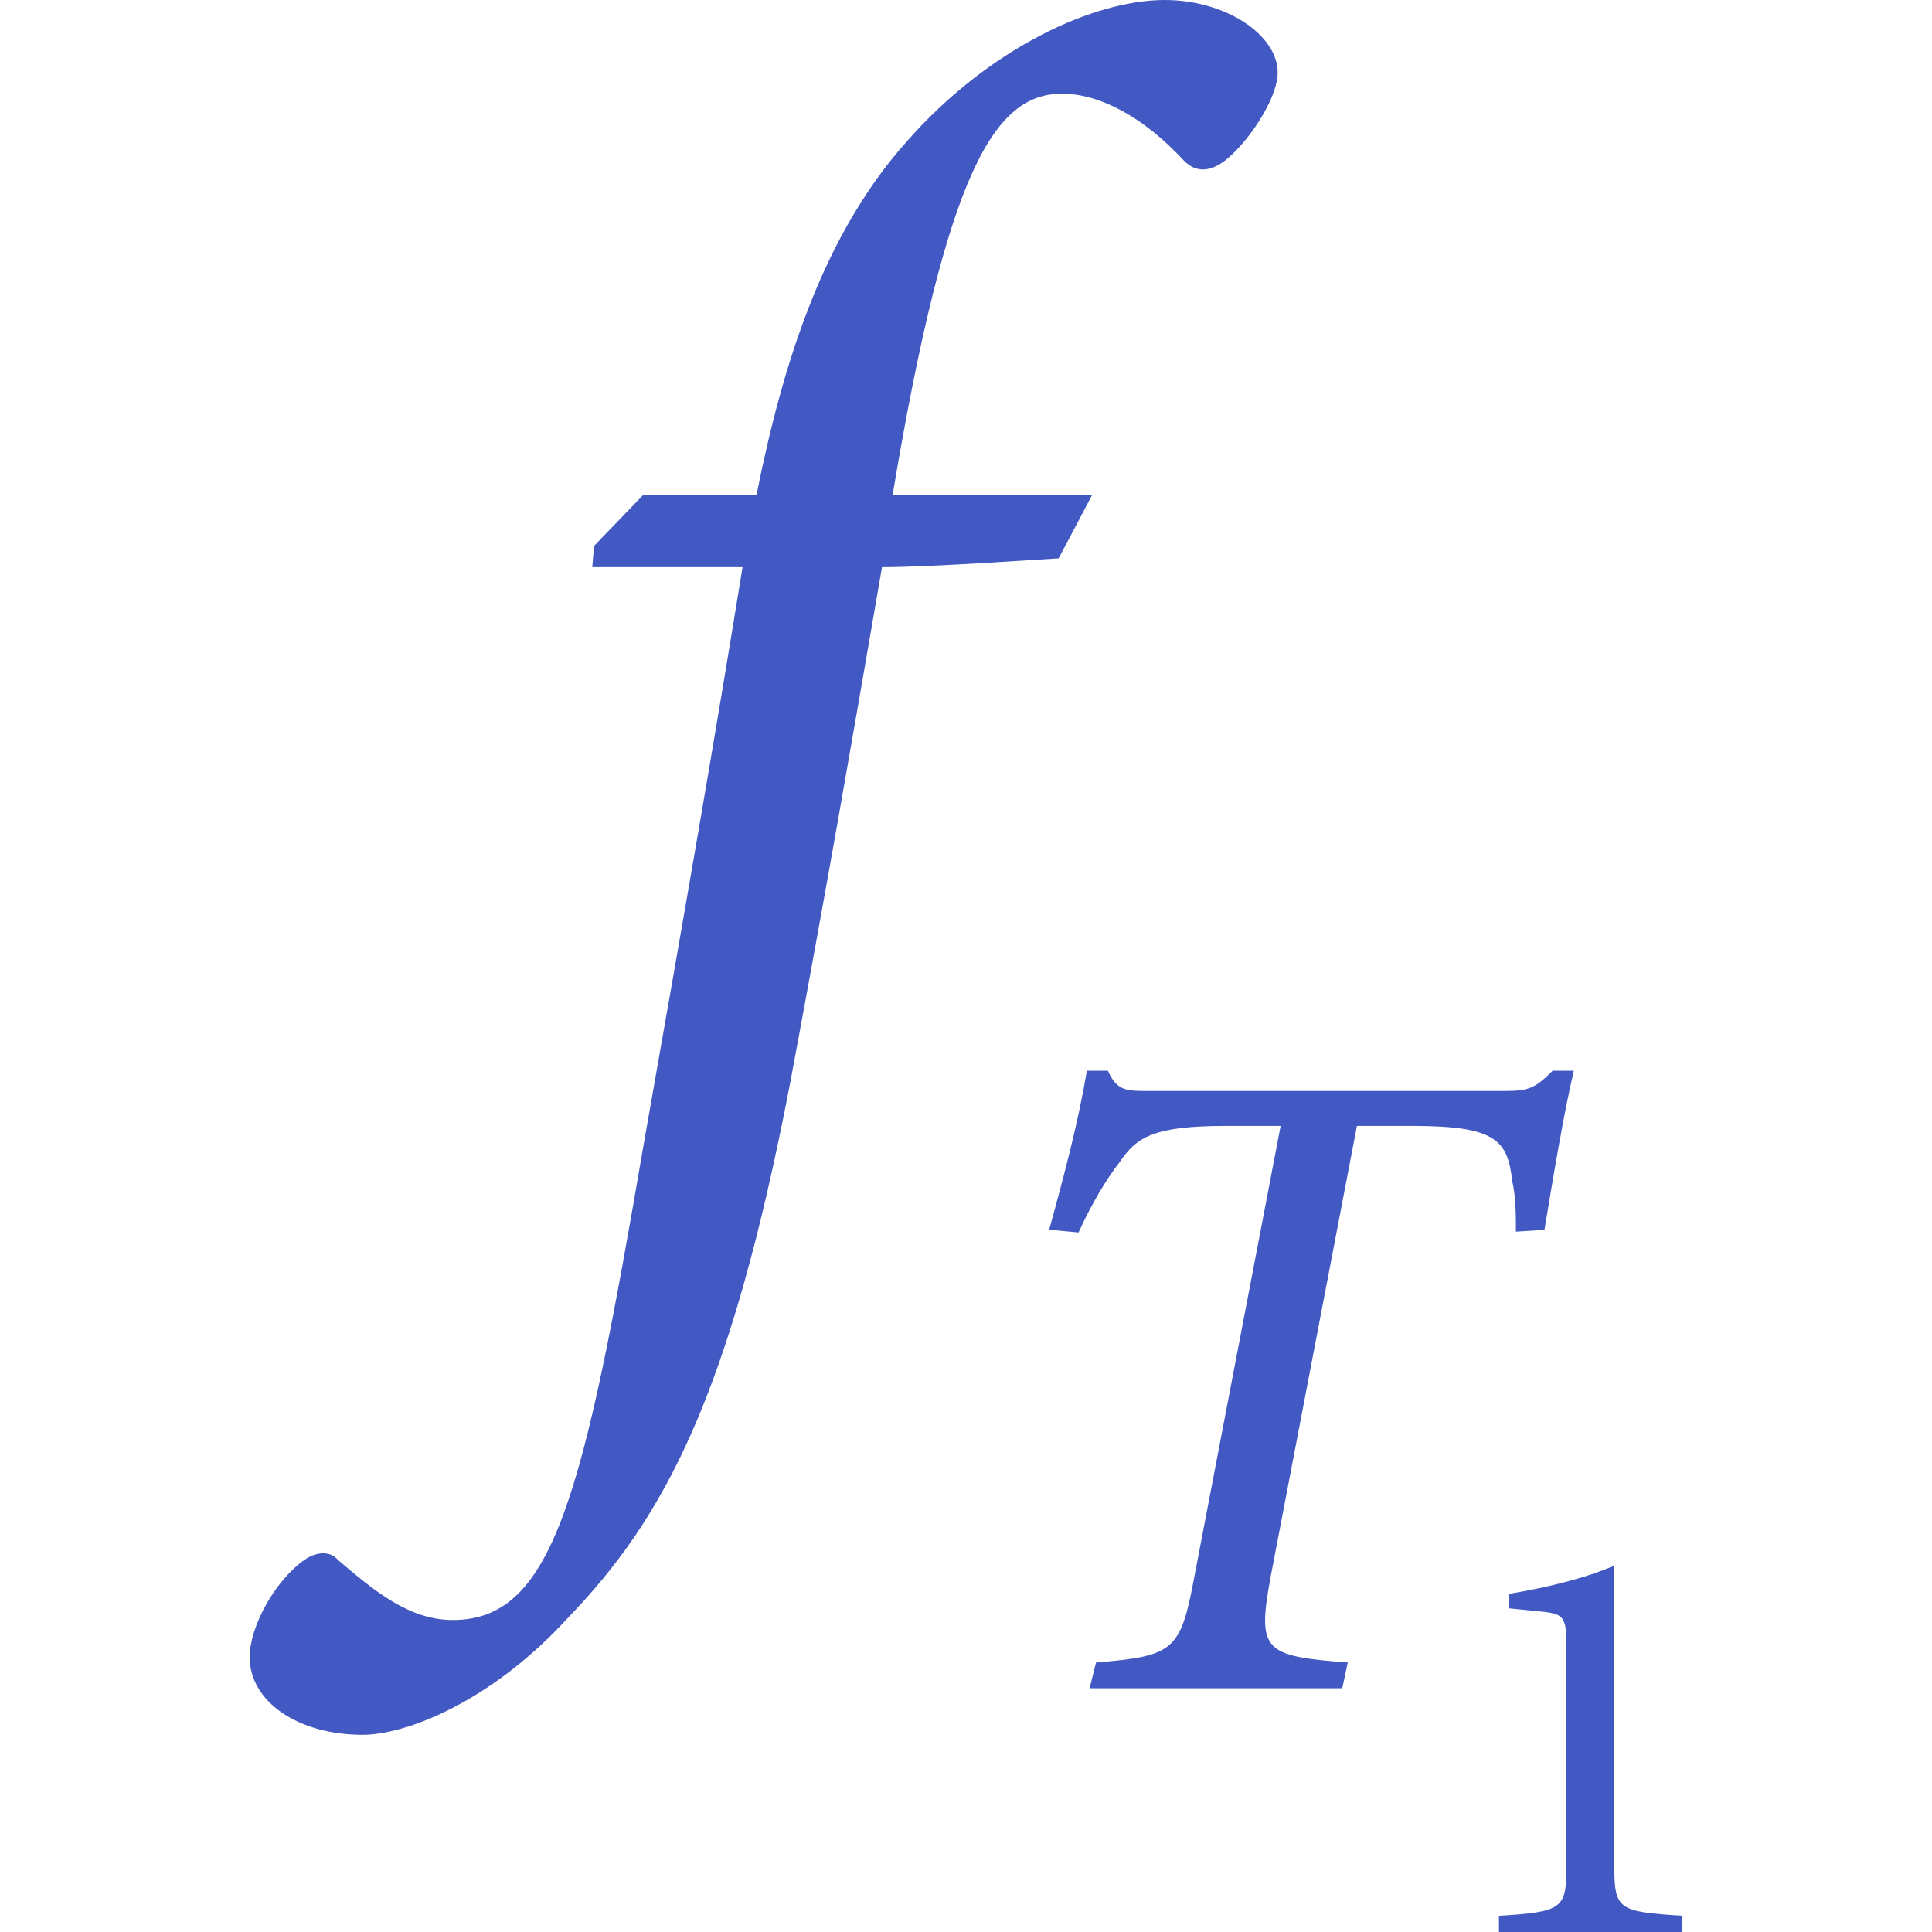 <?xml version="1.0" encoding="utf-8"?>
<!-- Generator: Adobe Illustrator 26.0.1, SVG Export Plug-In . SVG Version: 6.00 Build 0)  -->
<svg version="1.1" id="Layer_1" xmlns="http://www.w3.org/2000/svg" xmlns:xlink="http://www.w3.org/1999/xlink" x="0px" y="0px"
	 viewBox="0 0 256 256" style="enable-background:new 0 0 256 256;" xml:space="preserve">
<style type="text/css">
	.st0{fill:#4259C3;}
</style>
<g>
	<g>
		<path class="st0" d="M100.25,65.54c3.51-17.56,8.9-34.64,20.13-47.05C131.15,6.32,144.96,0,154.32,0c8.19,0,14.98,4.68,14.98,9.6
			c0,3.51-3.98,9.36-7.02,11.71c-1.87,1.4-3.74,1.64-5.38,0c-5.39-5.85-11.24-8.9-16.15-8.9c-8.89,0-15.21,9.83-22.47,53.14h26.45
			l-4.45,8.43c-3.98,0.23-17.09,1.17-23.41,1.17c-4.45,25.75-7.02,40.73-12.17,68.35c-7.96,41.43-16.62,57.58-29.49,70.92
			c-10.3,11.24-21.54,15.45-27.15,15.45c-8.66,0-14.98-4.45-14.98-10.3c0-3.98,3.28-10.06,7.25-12.87c1.64-1.17,3.51-1.17,4.45,0
			c4.68,3.98,9.36,7.96,15.22,7.96c13.34,0,17.32-16.38,25.28-62.97c5.62-31.83,9.36-53.37,13.11-76.54H78.48l0.23-2.81l6.55-6.79
			H100.25z"/>
	</g>
	<g>
		<path class="st0" d="M208.54,141.9c-1.34,5.6-2.8,14.49-3.89,21.06l-3.78,0.24c0-1.95,0-4.63-0.49-6.7
			c-0.61-5.36-2.07-7.31-13.15-7.31h-7.43l-11.44,59.78c-1.82,9.86-0.85,10.47,10.23,11.32l-0.73,3.41h-33.48l0.85-3.41
			c10.35-0.85,11.2-1.58,13.02-11.32l11.44-59.78h-7.3c-9.74,0-11.81,1.58-14,4.75c-1.7,2.19-3.65,5.36-5.48,9.37l-3.89-0.37
			c1.95-7.06,3.89-14.37,4.99-21.06h2.8c1.22,2.8,2.56,2.68,5.84,2.68h46.75c3.17,0,4.02-0.37,6.33-2.68H208.54z"/>
	</g>
	<g>
		<path class="st0" d="M198.62,256v-2.14c8.48-0.54,8.94-0.92,8.94-6.65v-29.36c0-3.9-0.54-4.05-3.9-4.36l-3.74-0.38v-1.91
			c5.05-0.84,10.09-2.06,13.99-3.75v39.75c0,5.81,0.46,6.12,9.02,6.65V256H198.62z"/>
	</g>
</g>
</svg>

